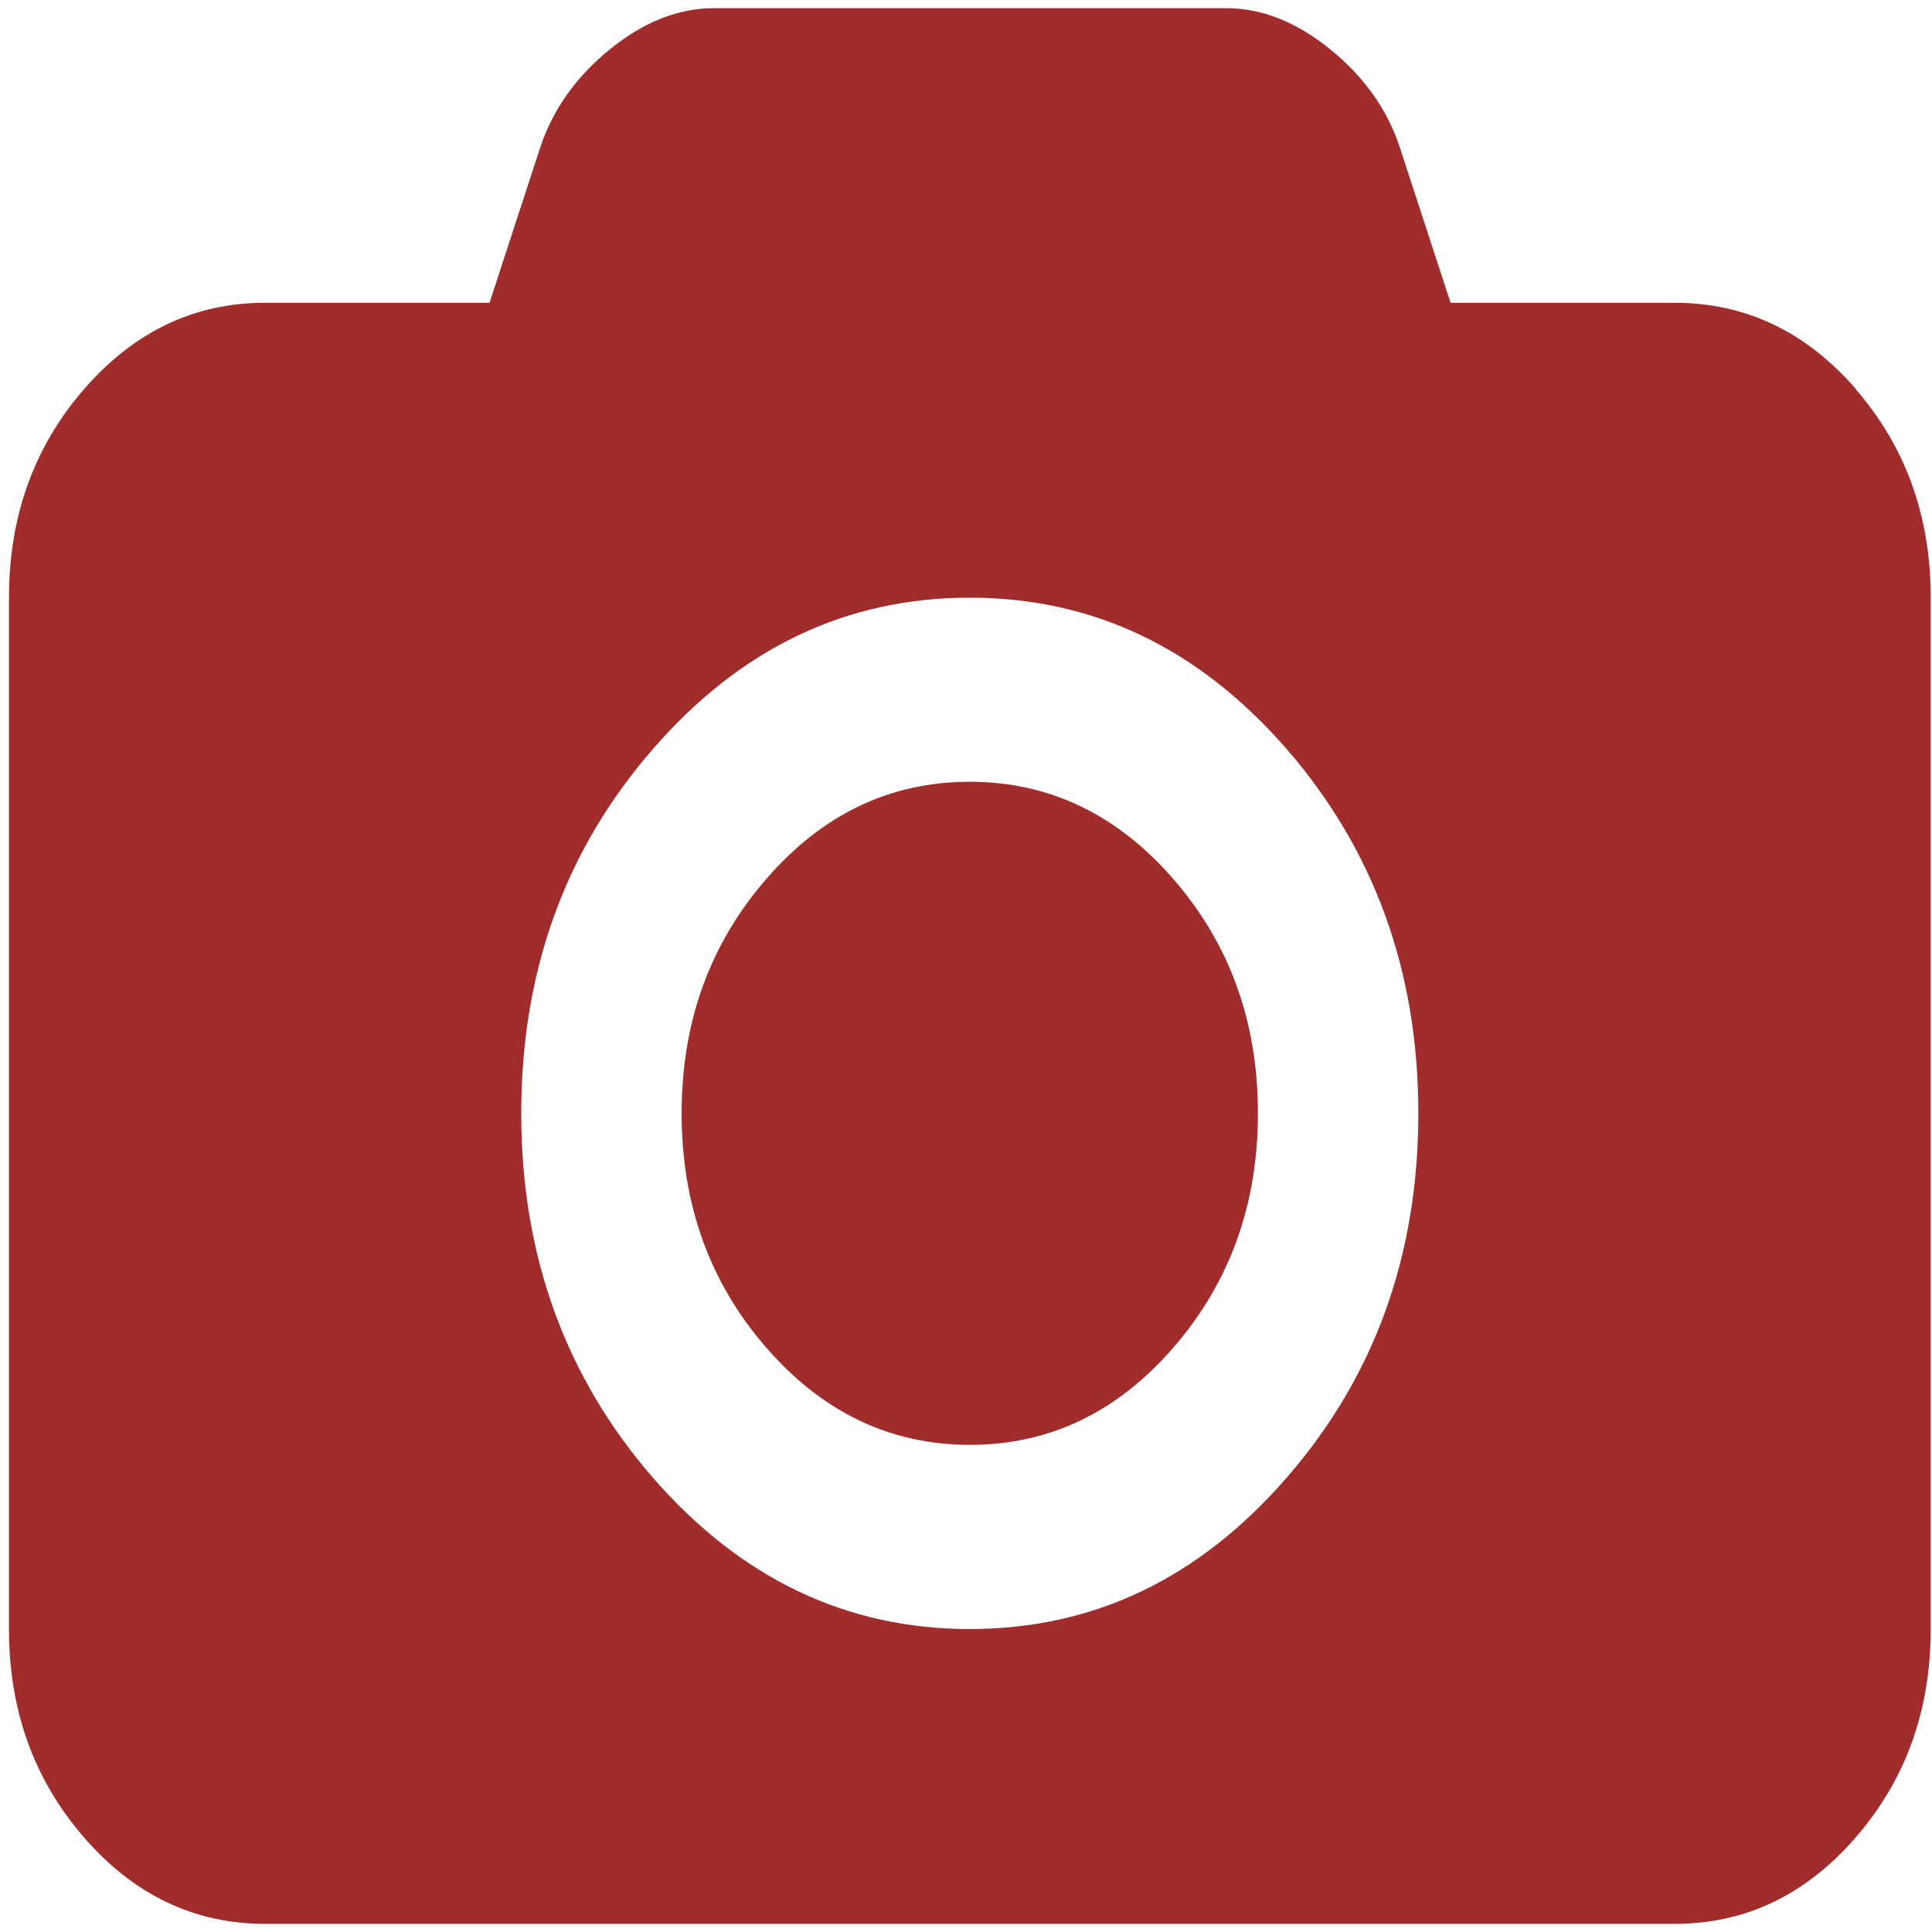 <?xml version="1.0" encoding="UTF-8" standalone="no"?>
<svg
   xmlns:dc="http://purl.org/dc/elements/1.1/"
   xmlns:cc="http://creativecommons.org/ns#"
   xmlns:rdf="http://www.w3.org/1999/02/22-rdf-syntax-ns#"
   xmlns:svg="http://www.w3.org/2000/svg"
   xmlns="http://www.w3.org/2000/svg"
   xmlns:sodipodi="http://sodipodi.sourceforge.net/DTD/sodipodi-0.dtd"
   xmlns:inkscape="http://www.inkscape.org/namespaces/inkscape"
   viewBox="0 0 48 48"
   id="svg2"
   version="1.1"
   inkscape:version="0.91 r13725"
   sodipodi:docname="AdobeLightroom.svg">
  <sodipodi:namedview
     pagecolor="#ffffff"
     bordercolor="#666666"
     borderopacity="1"
     objecttolerance="10"
     gridtolerance="10"
     guidetolerance="10"
     inkscape:pageopacity="0"
     inkscape:pageshadow="2"
     inkscape:window-width="1280"
     inkscape:window-height="694"
     id="namedview21"
     showgrid="false"
     inkscape:zoom="4.9166667"
     inkscape:cx="-45.661017"
     inkscape:cy="24"
     inkscape:window-x="0"
     inkscape:window-y="0"
     inkscape:window-maximized="1"
     inkscape:current-layer="svg2" />
  <defs
     id="defs4">
    <clipPath
       id="clipPath6">
      <path
         d="m7 1023.36h1v1h-1z"
         id="path8" />
    </clipPath>
    <linearGradient
       id="0"
       gradientUnits="userSpaceOnUse"
       y1="61.831"
       x2="0"
       y2="-.203">
      <stop
         stop-color="#003a56"
         id="stop11" />
      <stop
         stop-color="#00607c"
         offset="1"
         id="stop13" />
    </linearGradient>
  </defs>
  <path
     style="fill:#a02c2c;fill-rule:evenodd"
     inkscape:connector-curvature="0"
     id="path19"
     d="M 46.112,9.668 C 44.868,8.237 43.367,7.523 41.611,7.523 l -5.572,0 -1.27,-3.889 C 34.454,2.698 33.877,1.895 33.041,1.219 32.204,0.542 31.344,0.203 30.467,0.203 l -12.733,0 c -0.877,0 -1.737,0.339 -2.573,1.015 -0.837,0.676 -1.413,1.483 -1.729,2.415 l -1.27,3.889 -5.572,0 c -1.759,0 -3.257,0.714 -4.502,2.146 -1.243,1.432 -1.865,3.157 -1.865,5.178 l 0,25.628 c 0,2.021 0.622,3.746 1.865,5.178 1.243,1.432 2.745,2.146 4.502,2.146 l 35.013,0 c 1.759,0 3.257,-0.714 4.5,-2.146 1.243,-1.432 1.865,-3.157 1.865,-5.178 l 0,-25.628 c 0,-2.021 -0.622,-3.746 -1.865,-5.178 M 31.966,36.713 c -2.179,2.509 -4.803,3.76 -7.872,3.76 -3.069,0 -5.69,-1.255 -7.872,-3.76 -2.179,-2.509 -3.272,-5.525 -3.272,-9.052 0,-3.528 1.09,-6.546 3.272,-9.052 2.179,-2.509 4.803,-3.76 7.872,-3.76 3.069,0 5.69,1.255 7.872,3.76 2.179,2.509 3.272,5.525 3.272,9.052 0,3.528 -1.09,6.546 -3.272,9.052 M 24.094,19.423 c -1.974,0 -3.66,0.803 -5.056,2.415 -1.401,1.612 -2.103,3.552 -2.103,5.822 0,2.271 0.7,4.21 2.103,5.822 1.401,1.612 3.089,2.415 5.056,2.415 1.974,0 3.66,-0.803 5.056,-2.415 1.401,-1.612 2.103,-3.552 2.103,-5.822 0,-2.271 -0.7,-4.21 -2.103,-5.822 -1.401,-1.612 -3.089,-2.415 -5.056,-2.415" />
</svg>

